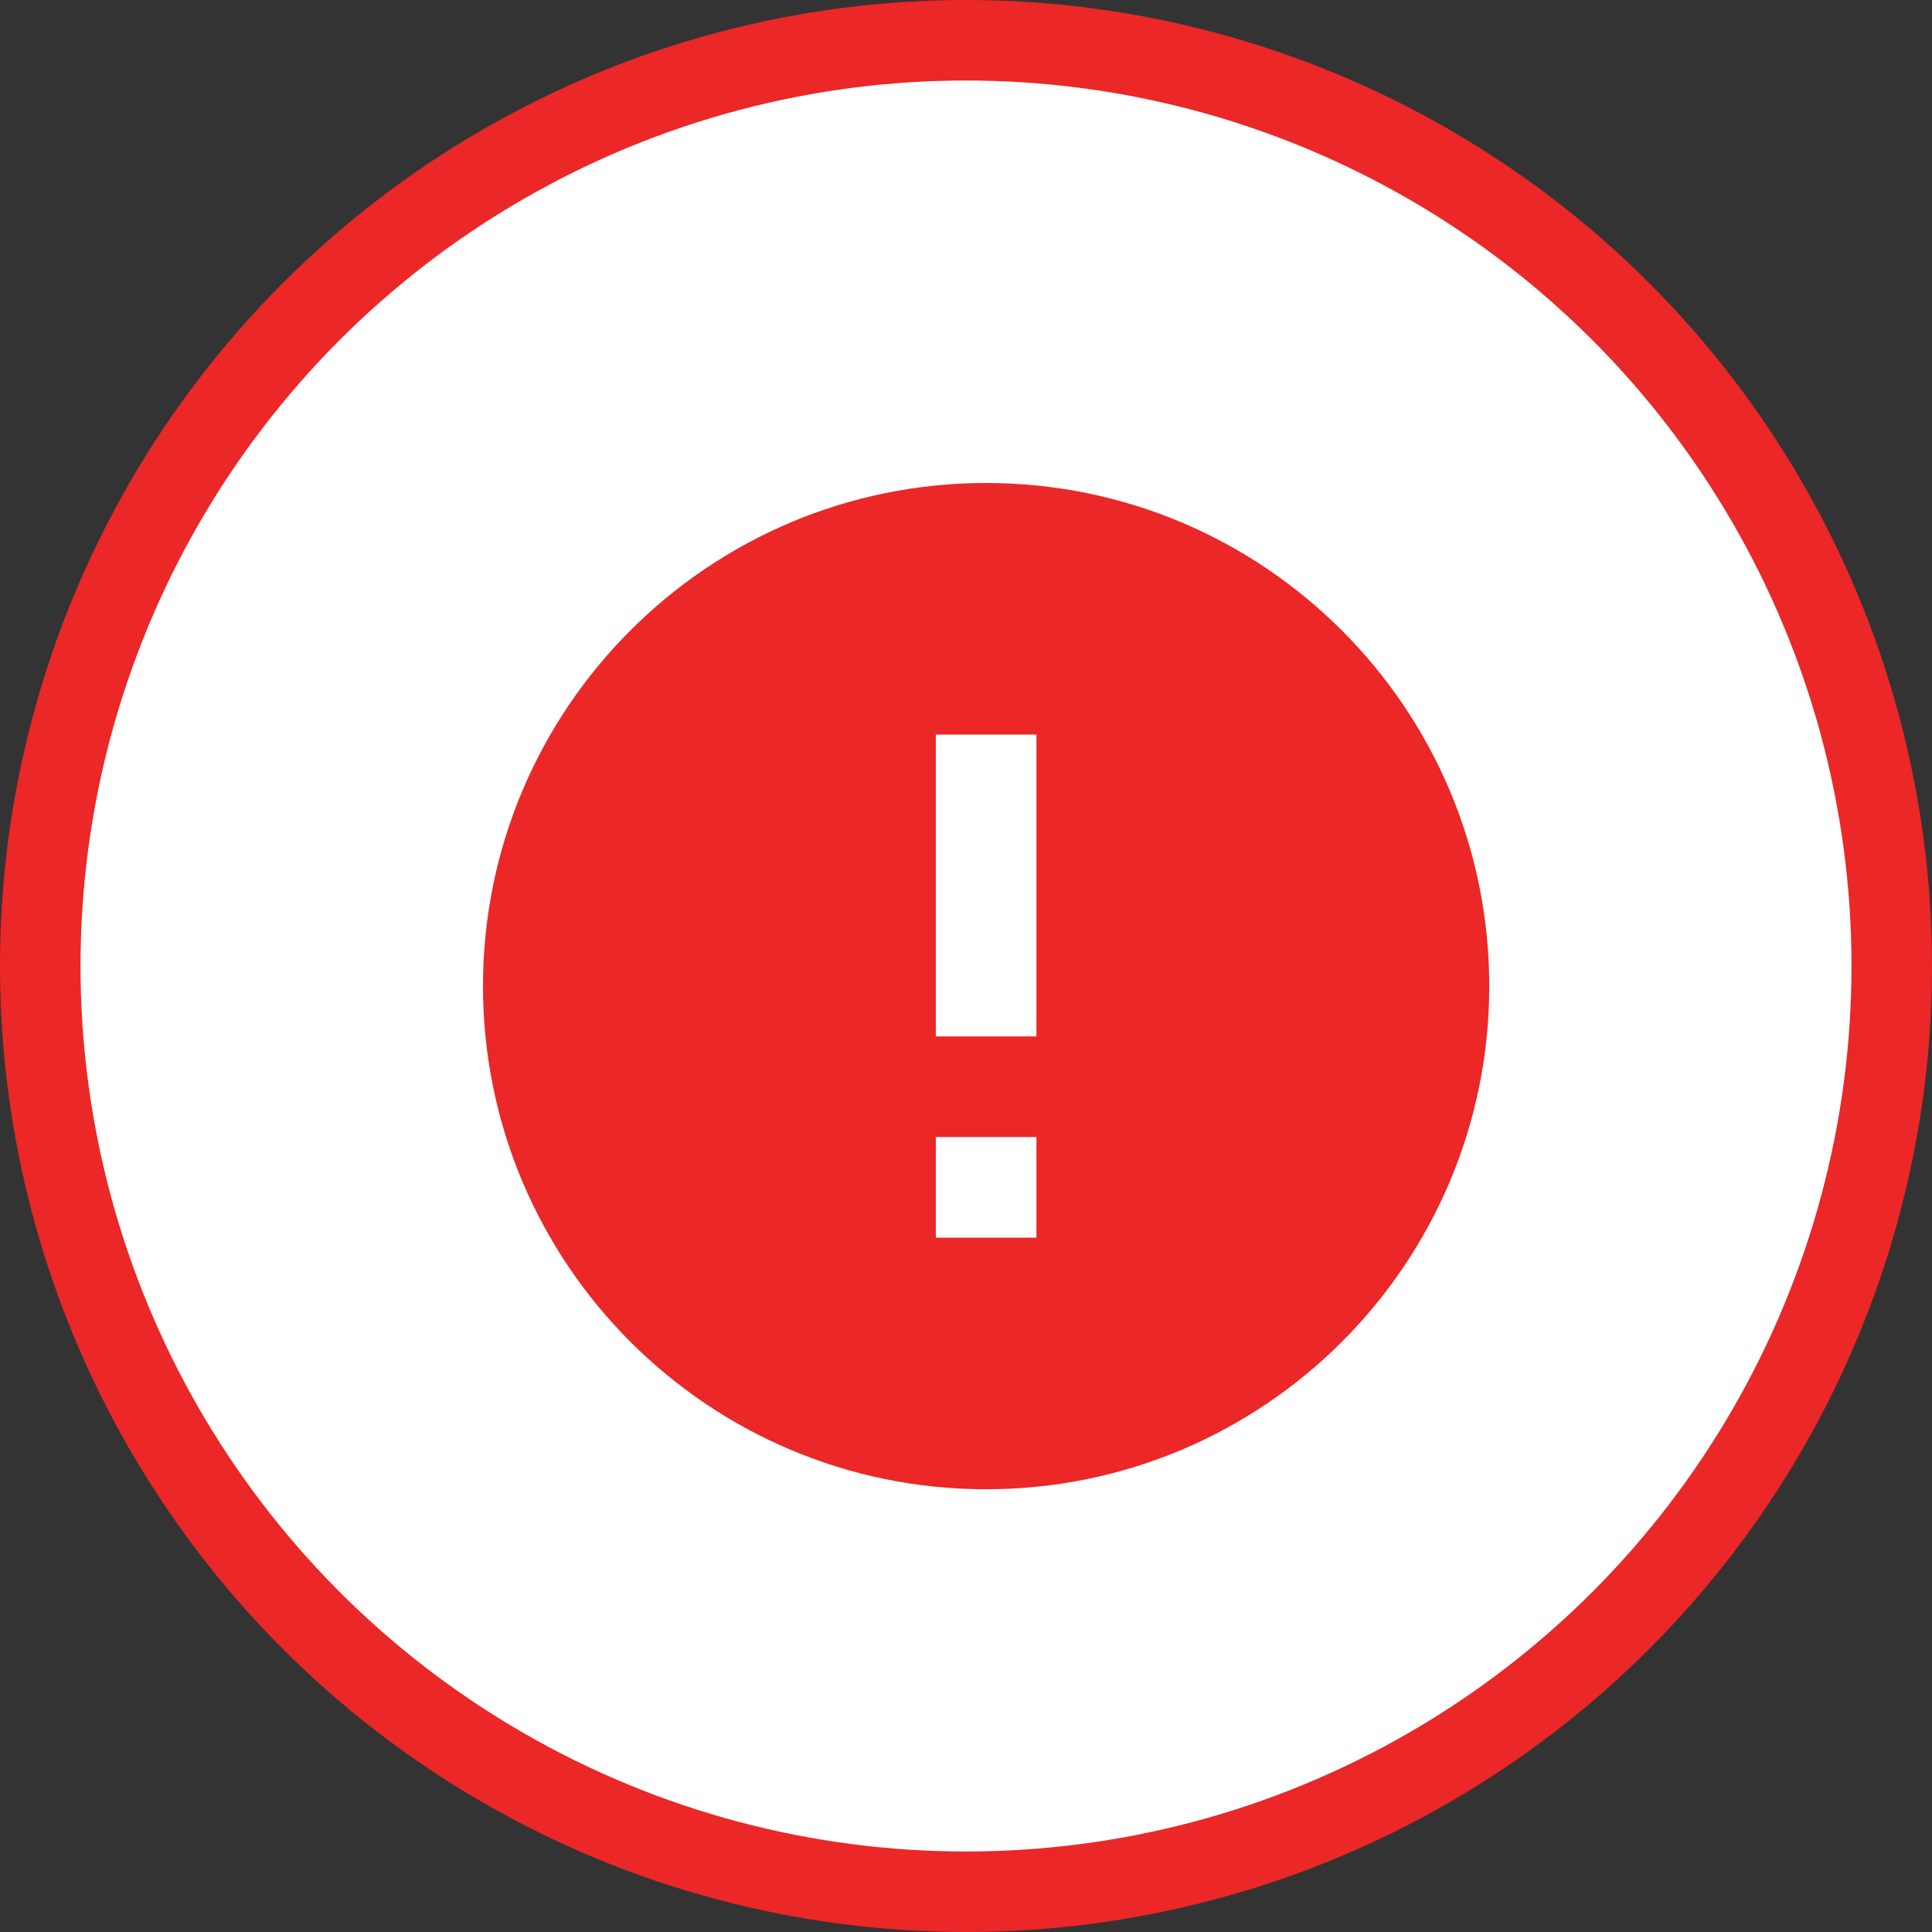 <svg width="24" height="24" viewBox="0 0 24 24" fill="none" xmlns="http://www.w3.org/2000/svg">
<rect x="0" y="0" width="24" height="24" fill="#333333" stroke="none"/>
<circle cx="12" cy="12" r="11.5" fill="white" stroke="#EB2727"/>
<path d="M12.25 6C8.8 6 6 8.8 6 12.25C6 15.7 8.8 18.5 12.25 18.5C15.7 18.5 18.5 15.7 18.5 12.25C18.5 8.8 15.7 6 12.25 6ZM12.875 15.375H11.625V14.125H12.875V15.375ZM12.875 12.875H11.625V9.125H12.875V12.875Z" fill="#EB2727"/>
</svg>
